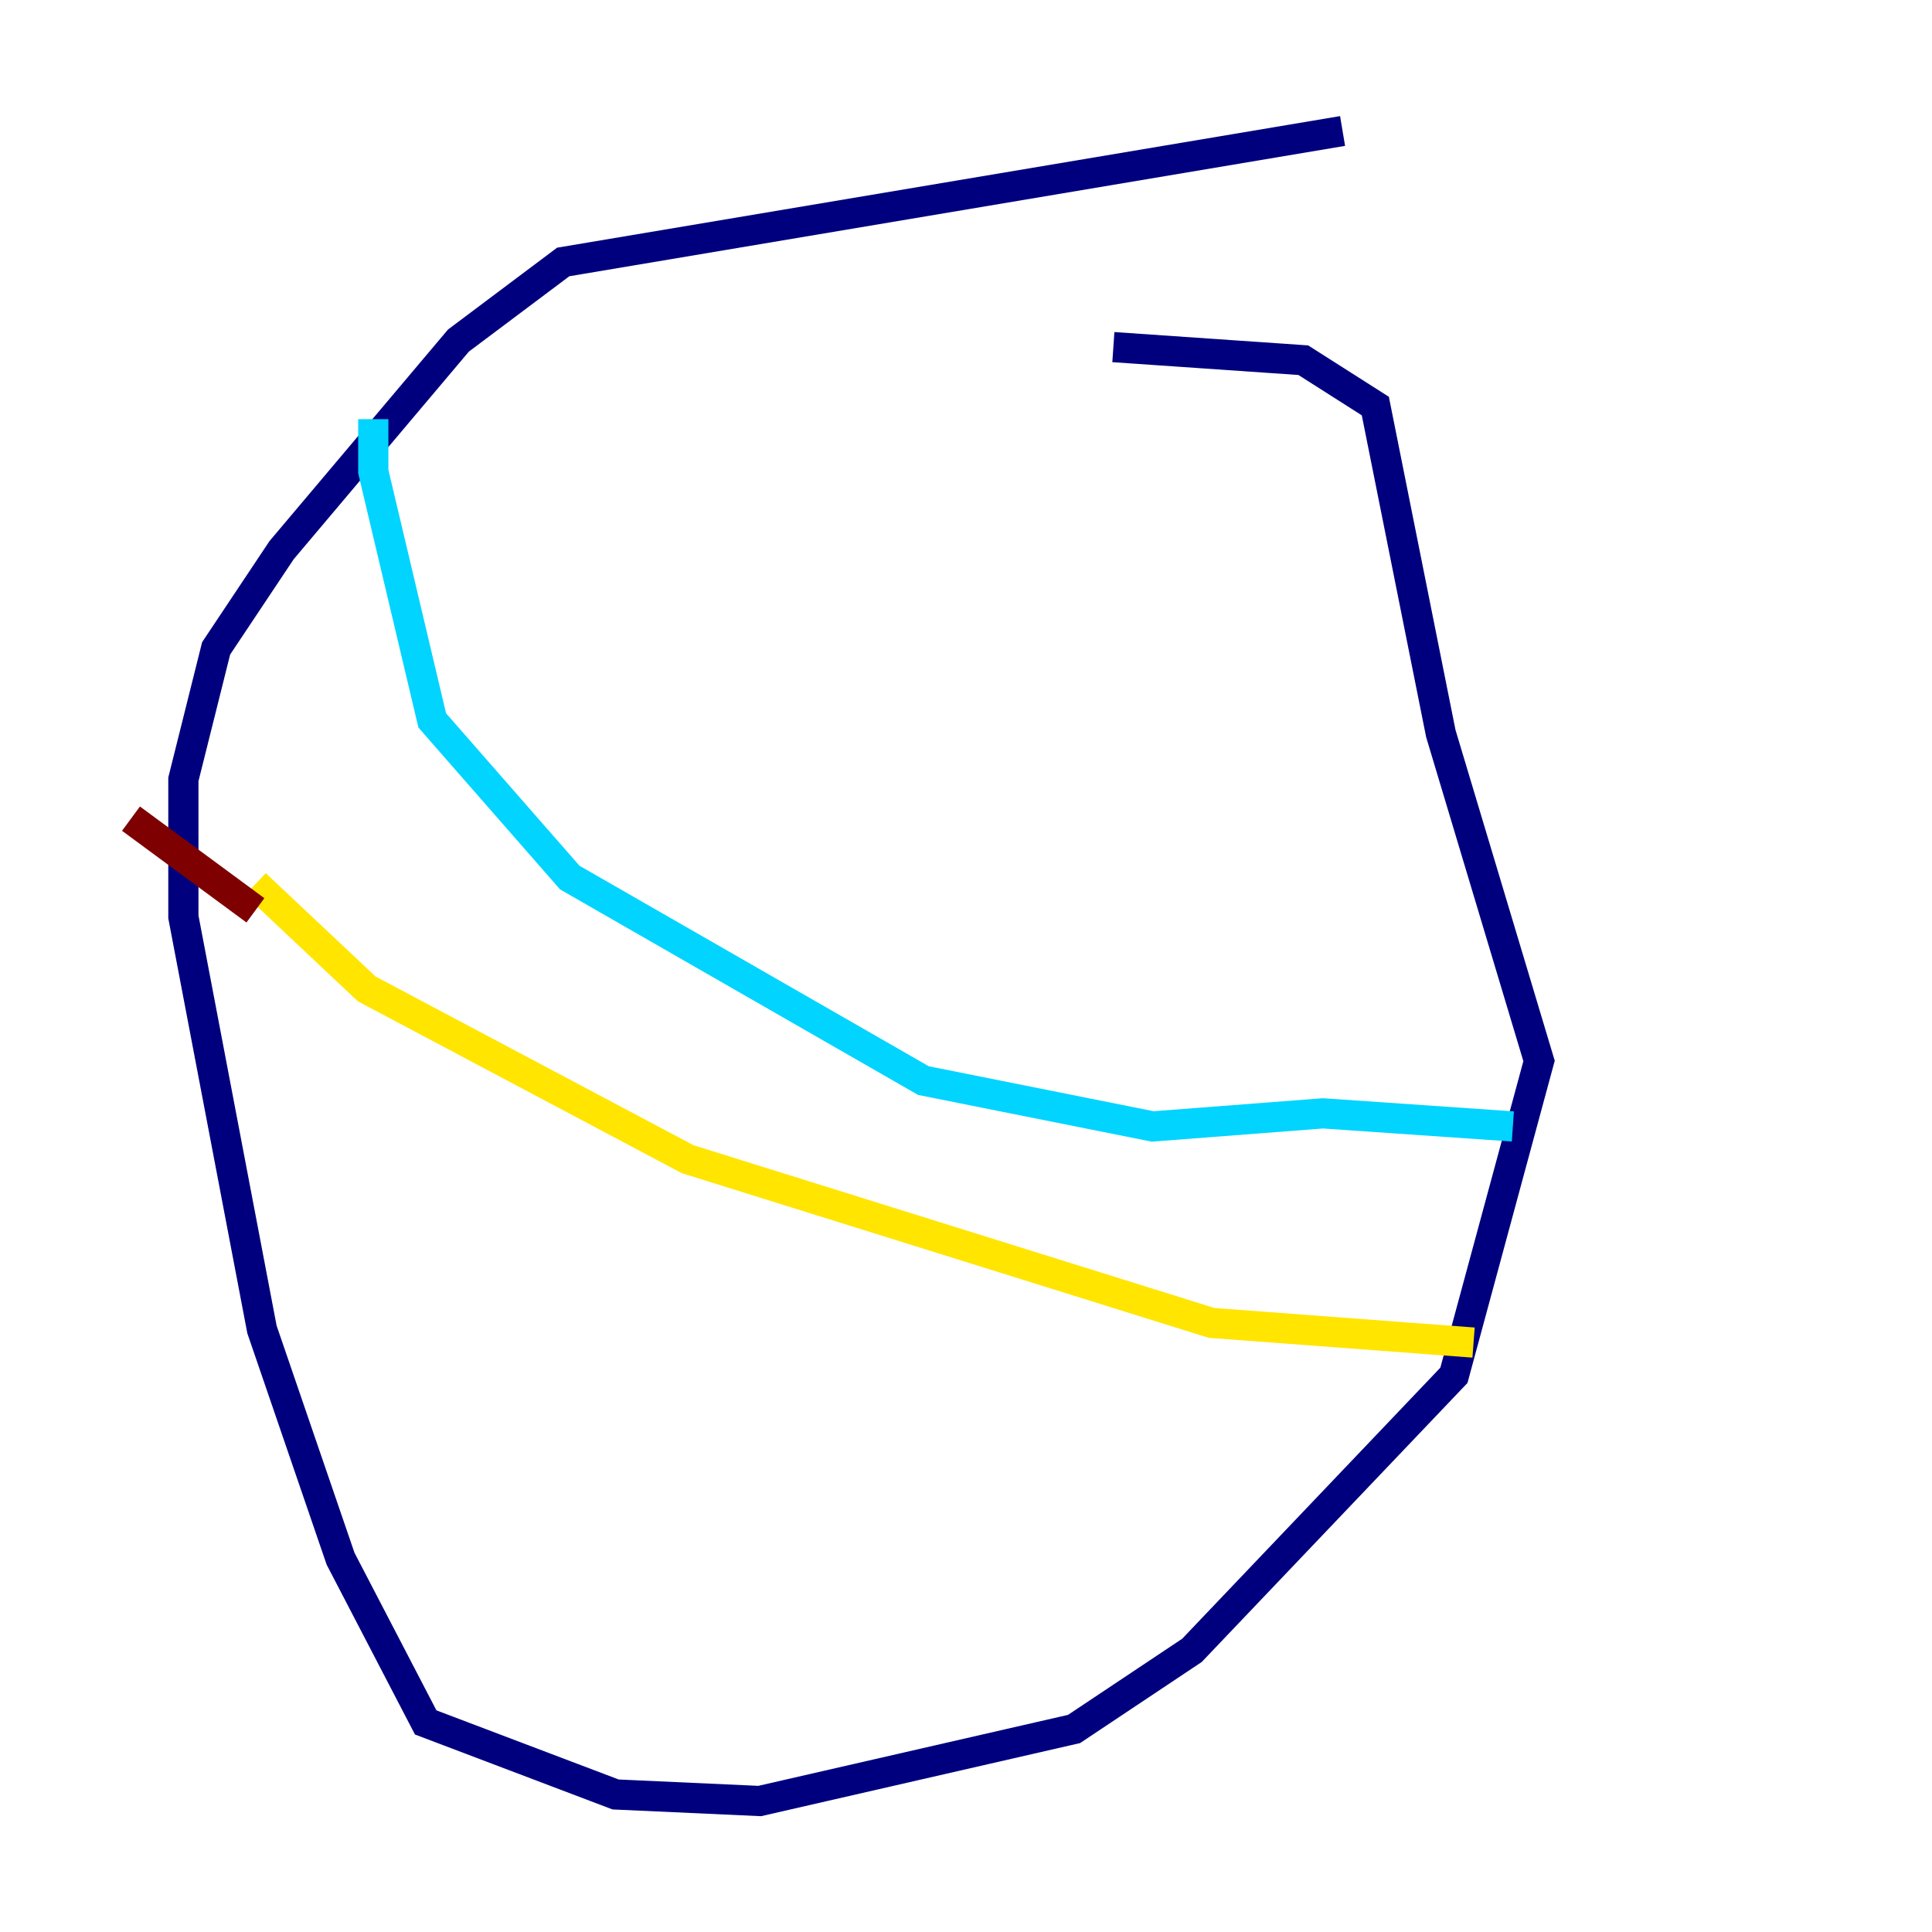 <?xml version="1.0" encoding="utf-8" ?>
<svg baseProfile="tiny" height="128" version="1.2" viewBox="0,0,128,128" width="128" xmlns="http://www.w3.org/2000/svg" xmlns:ev="http://www.w3.org/2001/xml-events" xmlns:xlink="http://www.w3.org/1999/xlink"><defs /><polyline fill="none" points="88.949,8.678 37.315,17.356 30.373,22.563 18.658,36.447 14.319,42.956 12.149,51.634 12.149,60.746 17.356,88.081 22.563,103.268 28.203,114.115 40.786,118.888 50.332,119.322 71.159,114.549 78.969,109.342 96.325,91.119 101.966,70.291 95.458,48.597 91.119,26.902 86.346,23.864 73.763,22.997" stroke="#00007f" stroke-width="2" /><polyline fill="none" points="24.732,27.77 24.732,31.241 28.637,47.729 37.749,58.142 61.18,71.593 76.366,74.63 87.647,73.763 100.231,74.63" stroke="#00d4ff" stroke-width="2" /><polyline fill="none" points="16.922,58.576 24.298,65.519 45.559,76.8 80.271,87.647 97.627,88.949" stroke="#ffe500" stroke-width="2" /><polyline fill="none" points="16.922,60.312 8.678,54.237" stroke="#7f0000" stroke-width="2" /></svg>